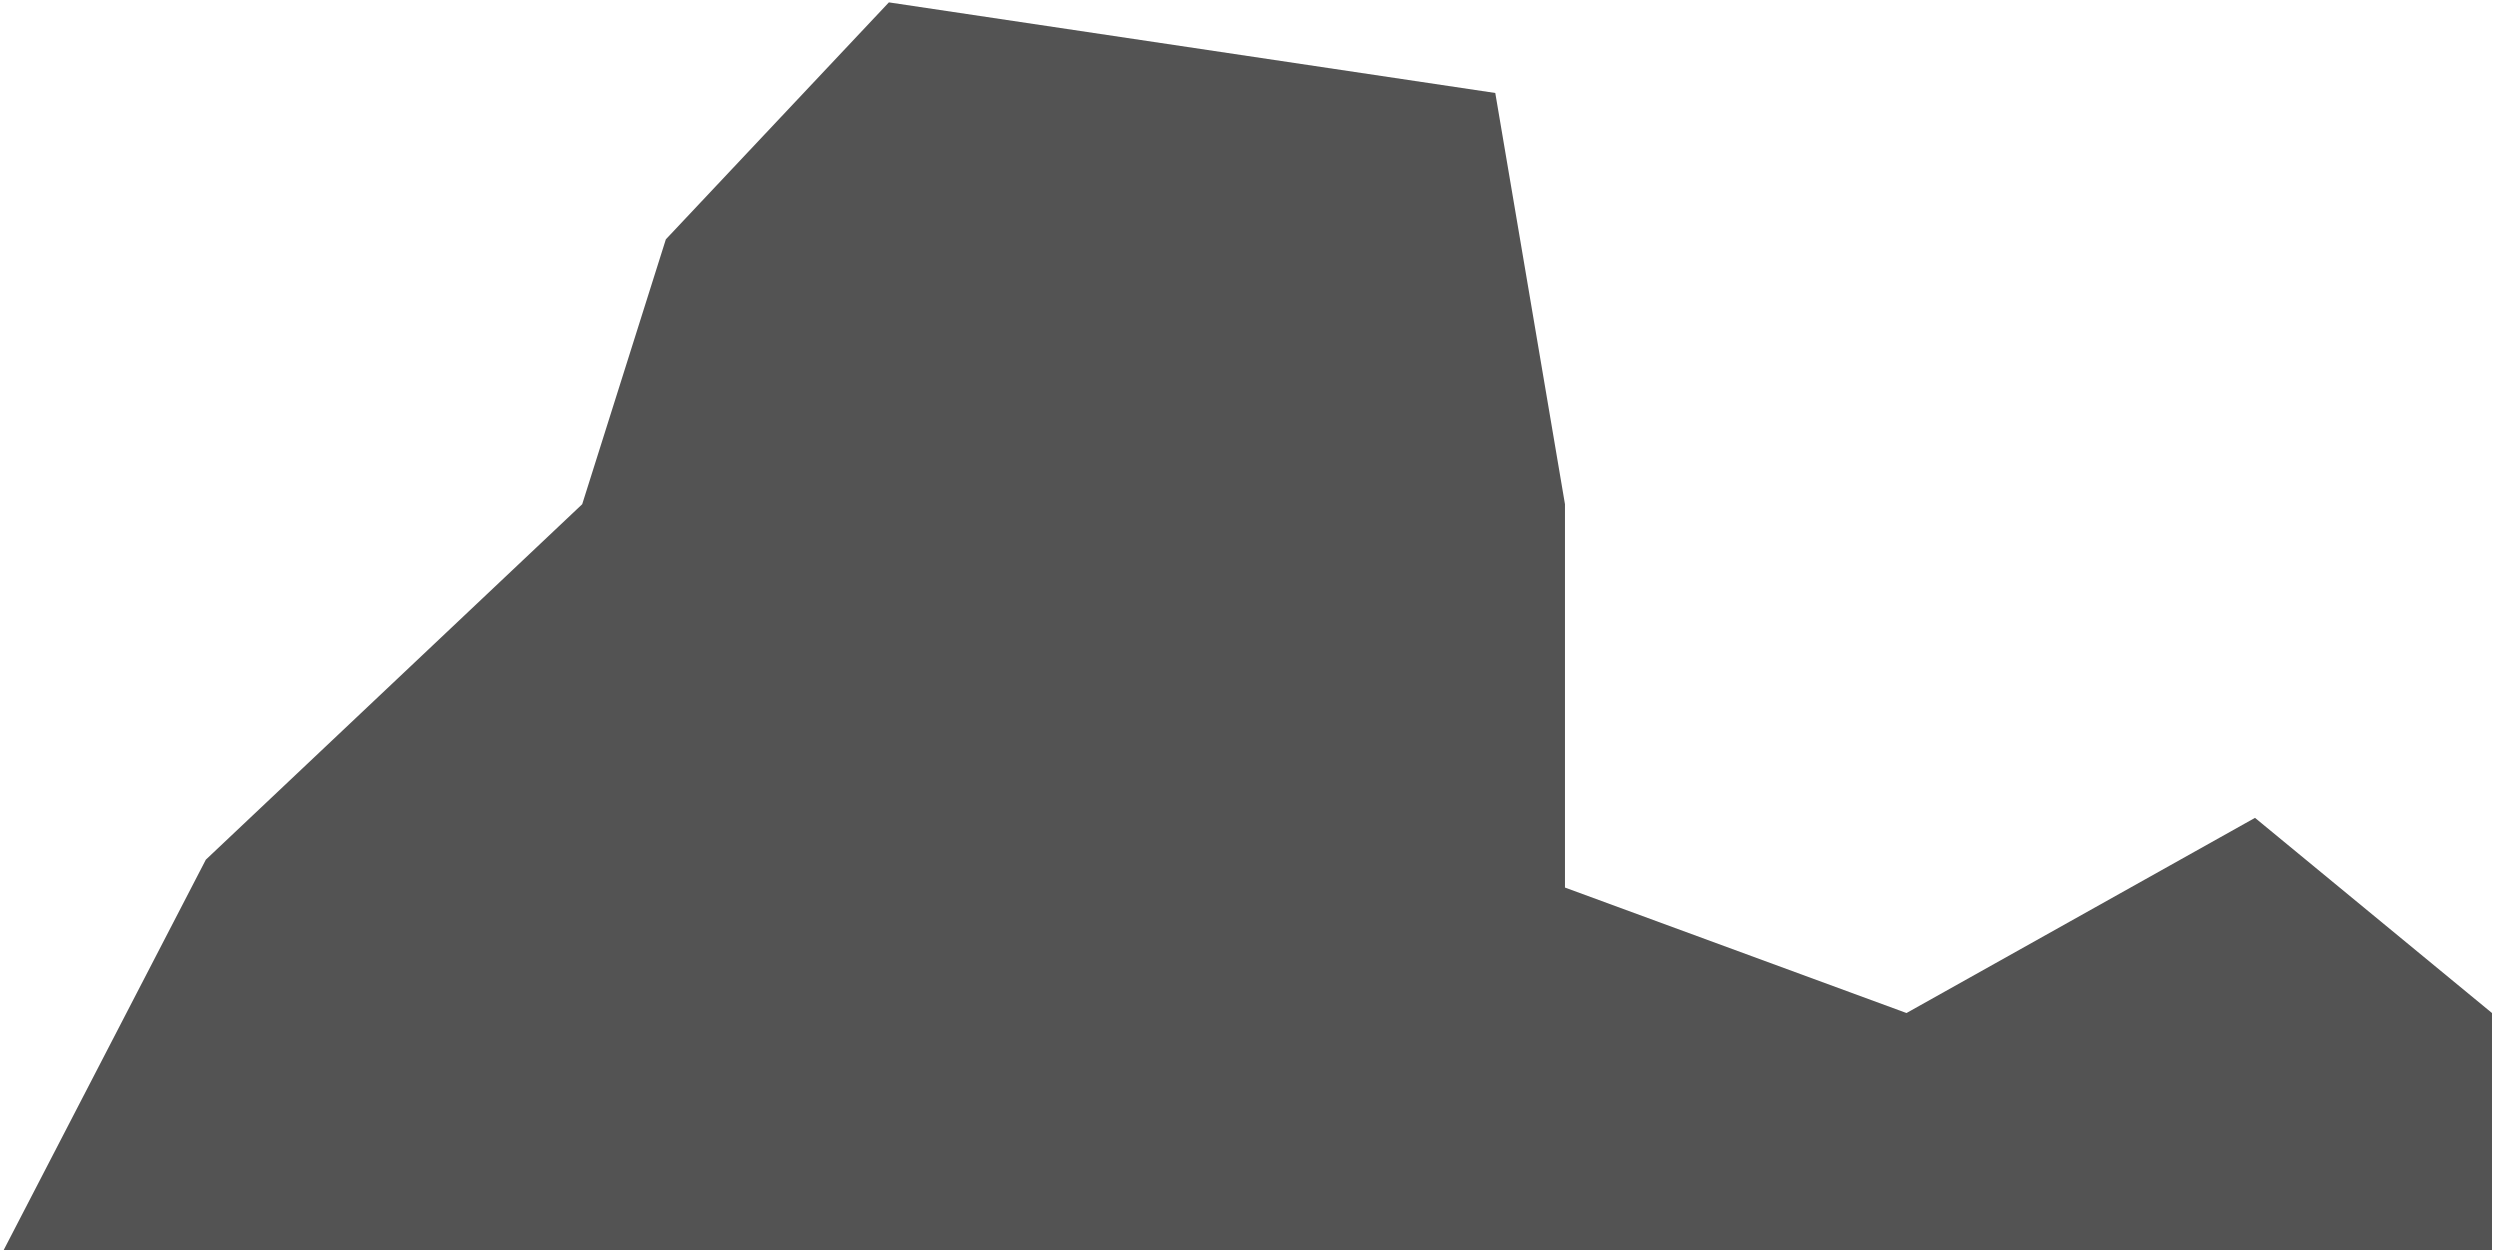 <svg width="196" height="98" viewBox="0 0 196 98" fill="none" xmlns="http://www.w3.org/2000/svg">
<path d="M16.137 67.399L0.29 98H195.372V79.421L176.792 64.12L149.47 79.421L122.694 69.585V39.53L117.23 7.29L69.689 0.186L52.202 18.765L45.645 39.53L16.137 67.399Z" fill="#535353"/>
</svg>
